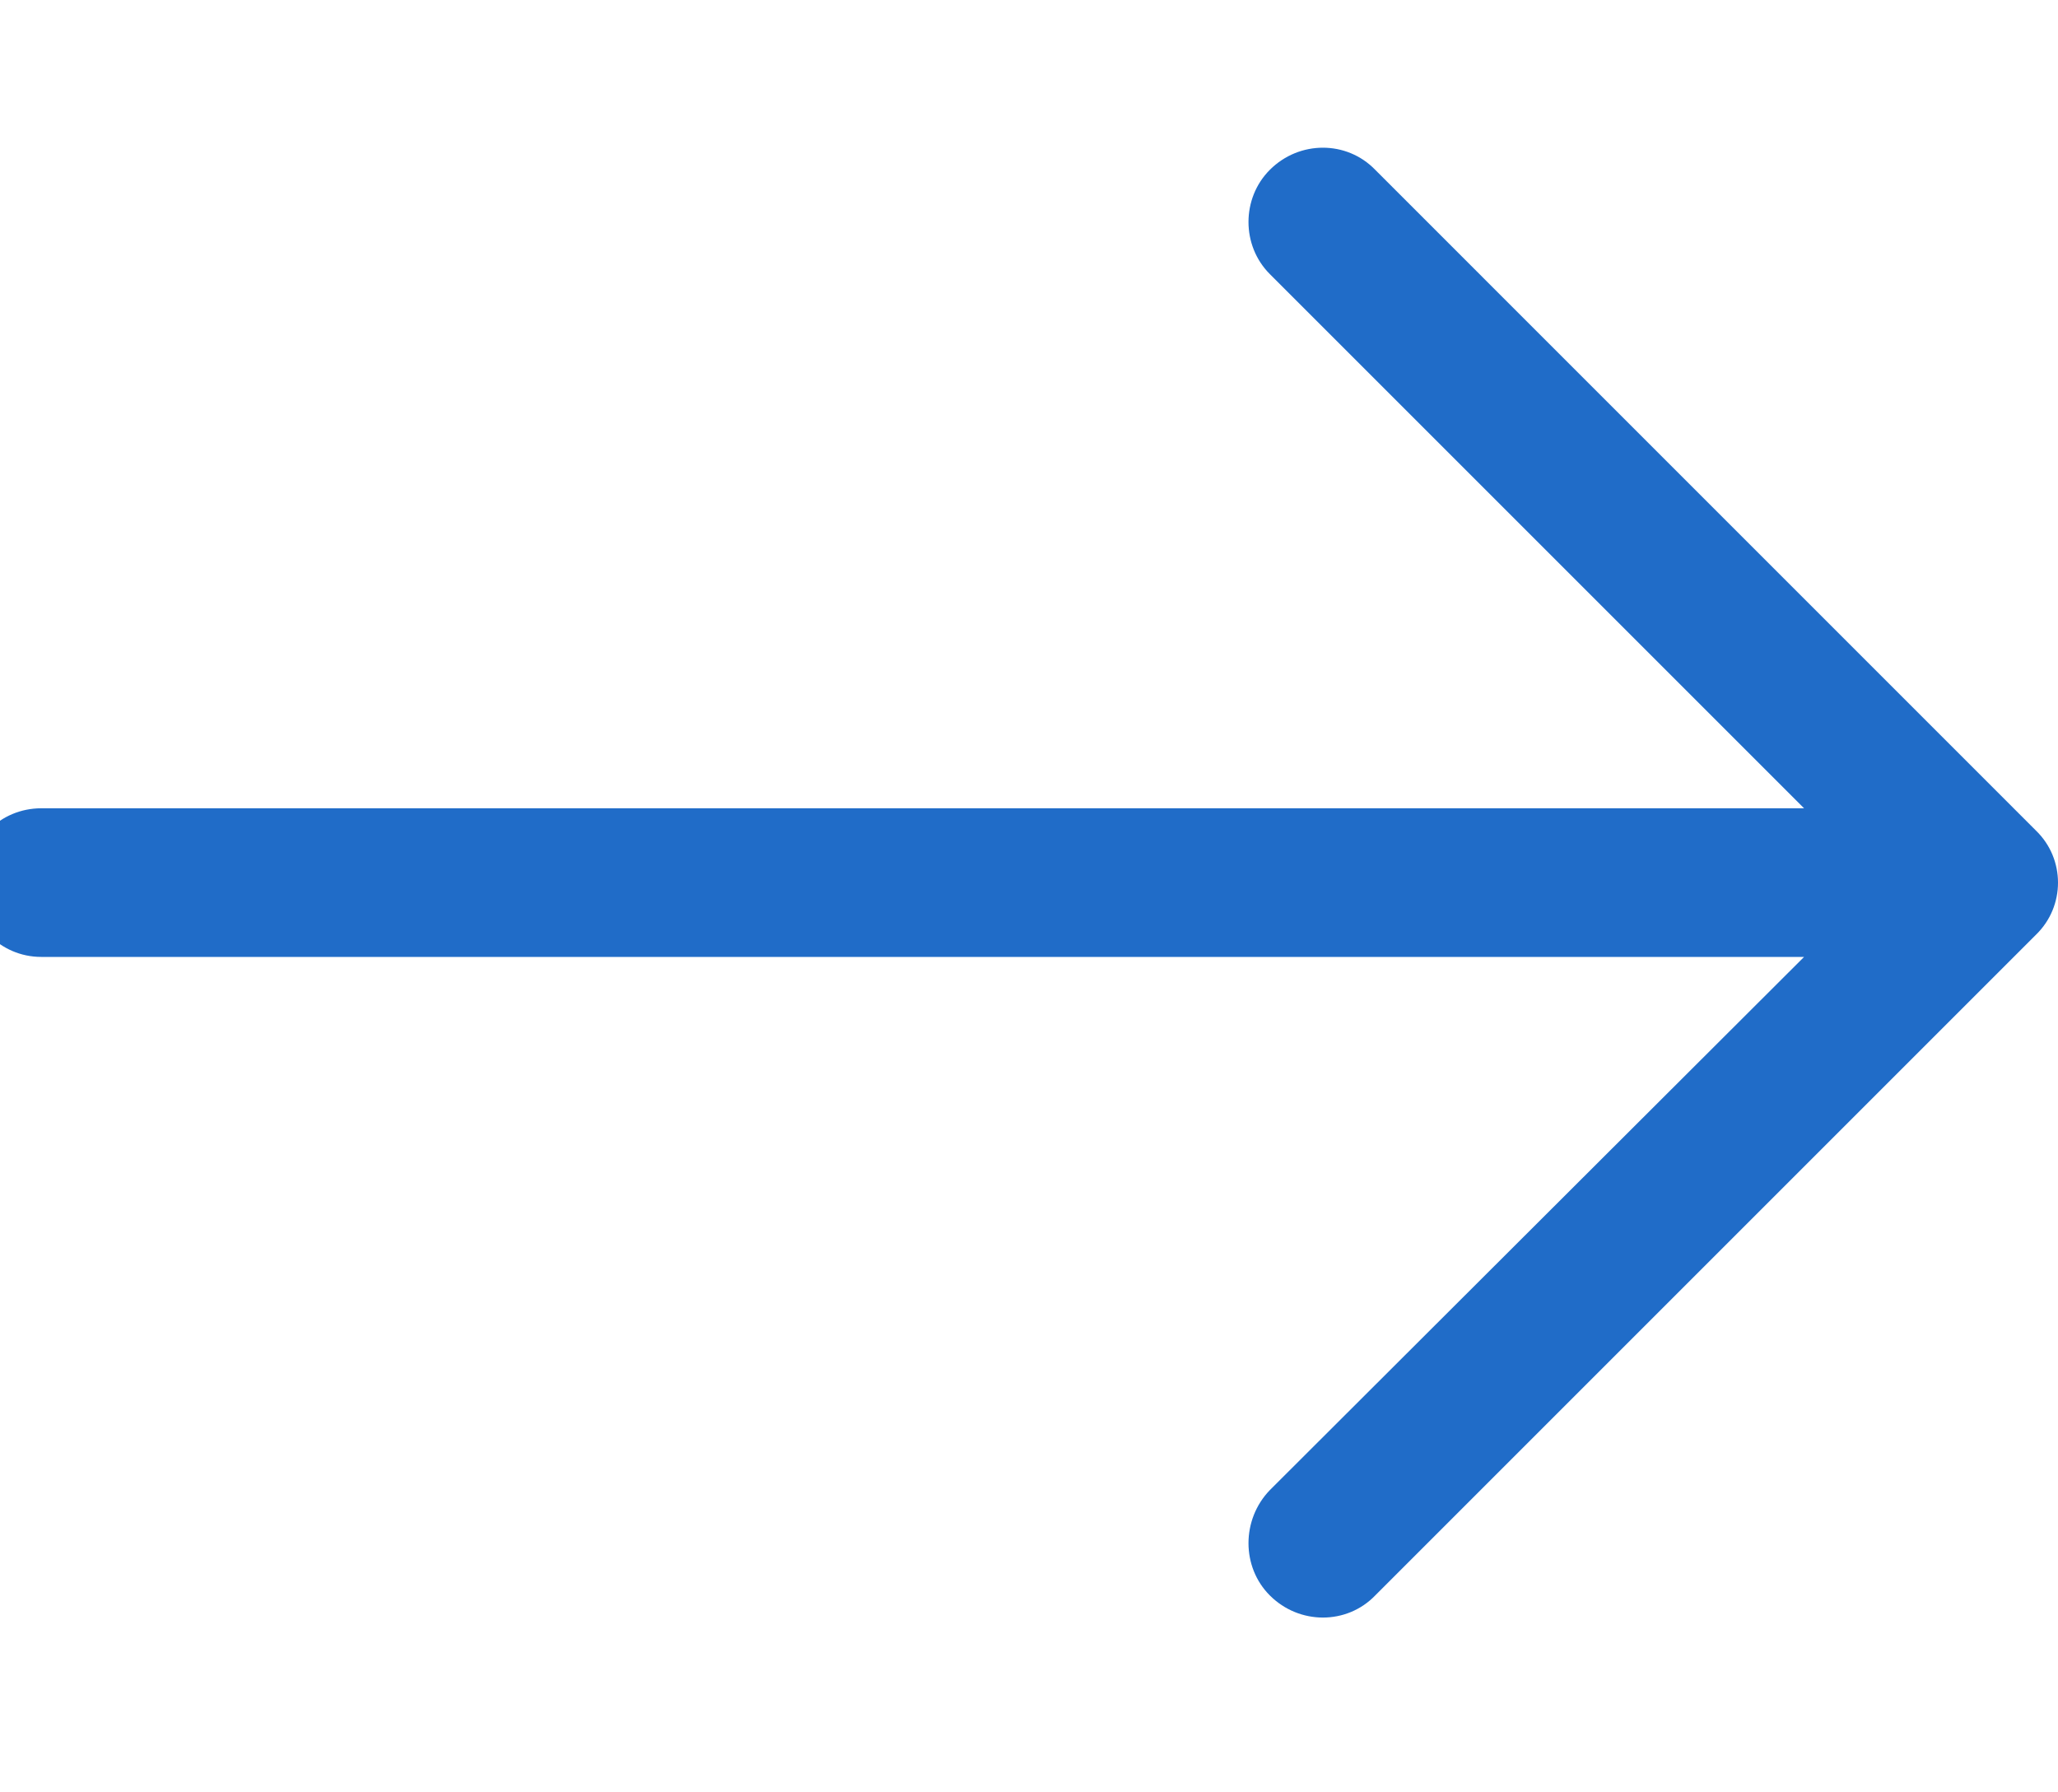<svg version="1.1" xmlns="http://www.w3.org/2000/svg" xmlns:xlink="http://www.w3.org/1999/xlink" style="" xml:space="preserve" width="31" height="27"><rect id="backgroundrect" width="100%" height="100%" x="0" y="0" fill="none" stroke="none"/>
















<g class="currentLayer" style=""><title>Layer 1</title><path style="" d="M20.715,2.558 c-0.429,-0.444 -1.143,-0.444 -1.587,0 c-0.429,0.429 -0.429,1.143 0,1.571 l8.047,8.047 H0.621 C0.002,12.177 -0.49,12.669 -0.49,13.288 c0,0.619 0.492,1.127 1.111,1.127 h26.554 l-8.047,8.032 c-0.429,0.444 -0.429,1.159 0,1.587 c0.444,0.444 1.159,0.444 1.587,0 l9.952,-9.952 c0.444,-0.429 0.444,-1.143 0,-1.571 L20.715,2.558 z" id="svg_1" class="" fill="#206cc8" fill-opacity="1"/><g id="svg_2" class="">
</g><g id="svg_3" class="">
</g><g id="svg_4" class="">
</g><g id="svg_5" class="">
</g><g id="svg_6" class="">
</g><g id="svg_7" class="">
</g><g id="svg_8" class="">
</g><g id="svg_9" class="">
</g><g id="svg_10" class="">
</g><g id="svg_11" class="">
</g><g id="svg_12" class="">
</g><g id="svg_13" class="">
</g><g id="svg_14" class="">
</g><g id="svg_15" class="">
</g><g id="svg_16" class="">
</g></g></svg>